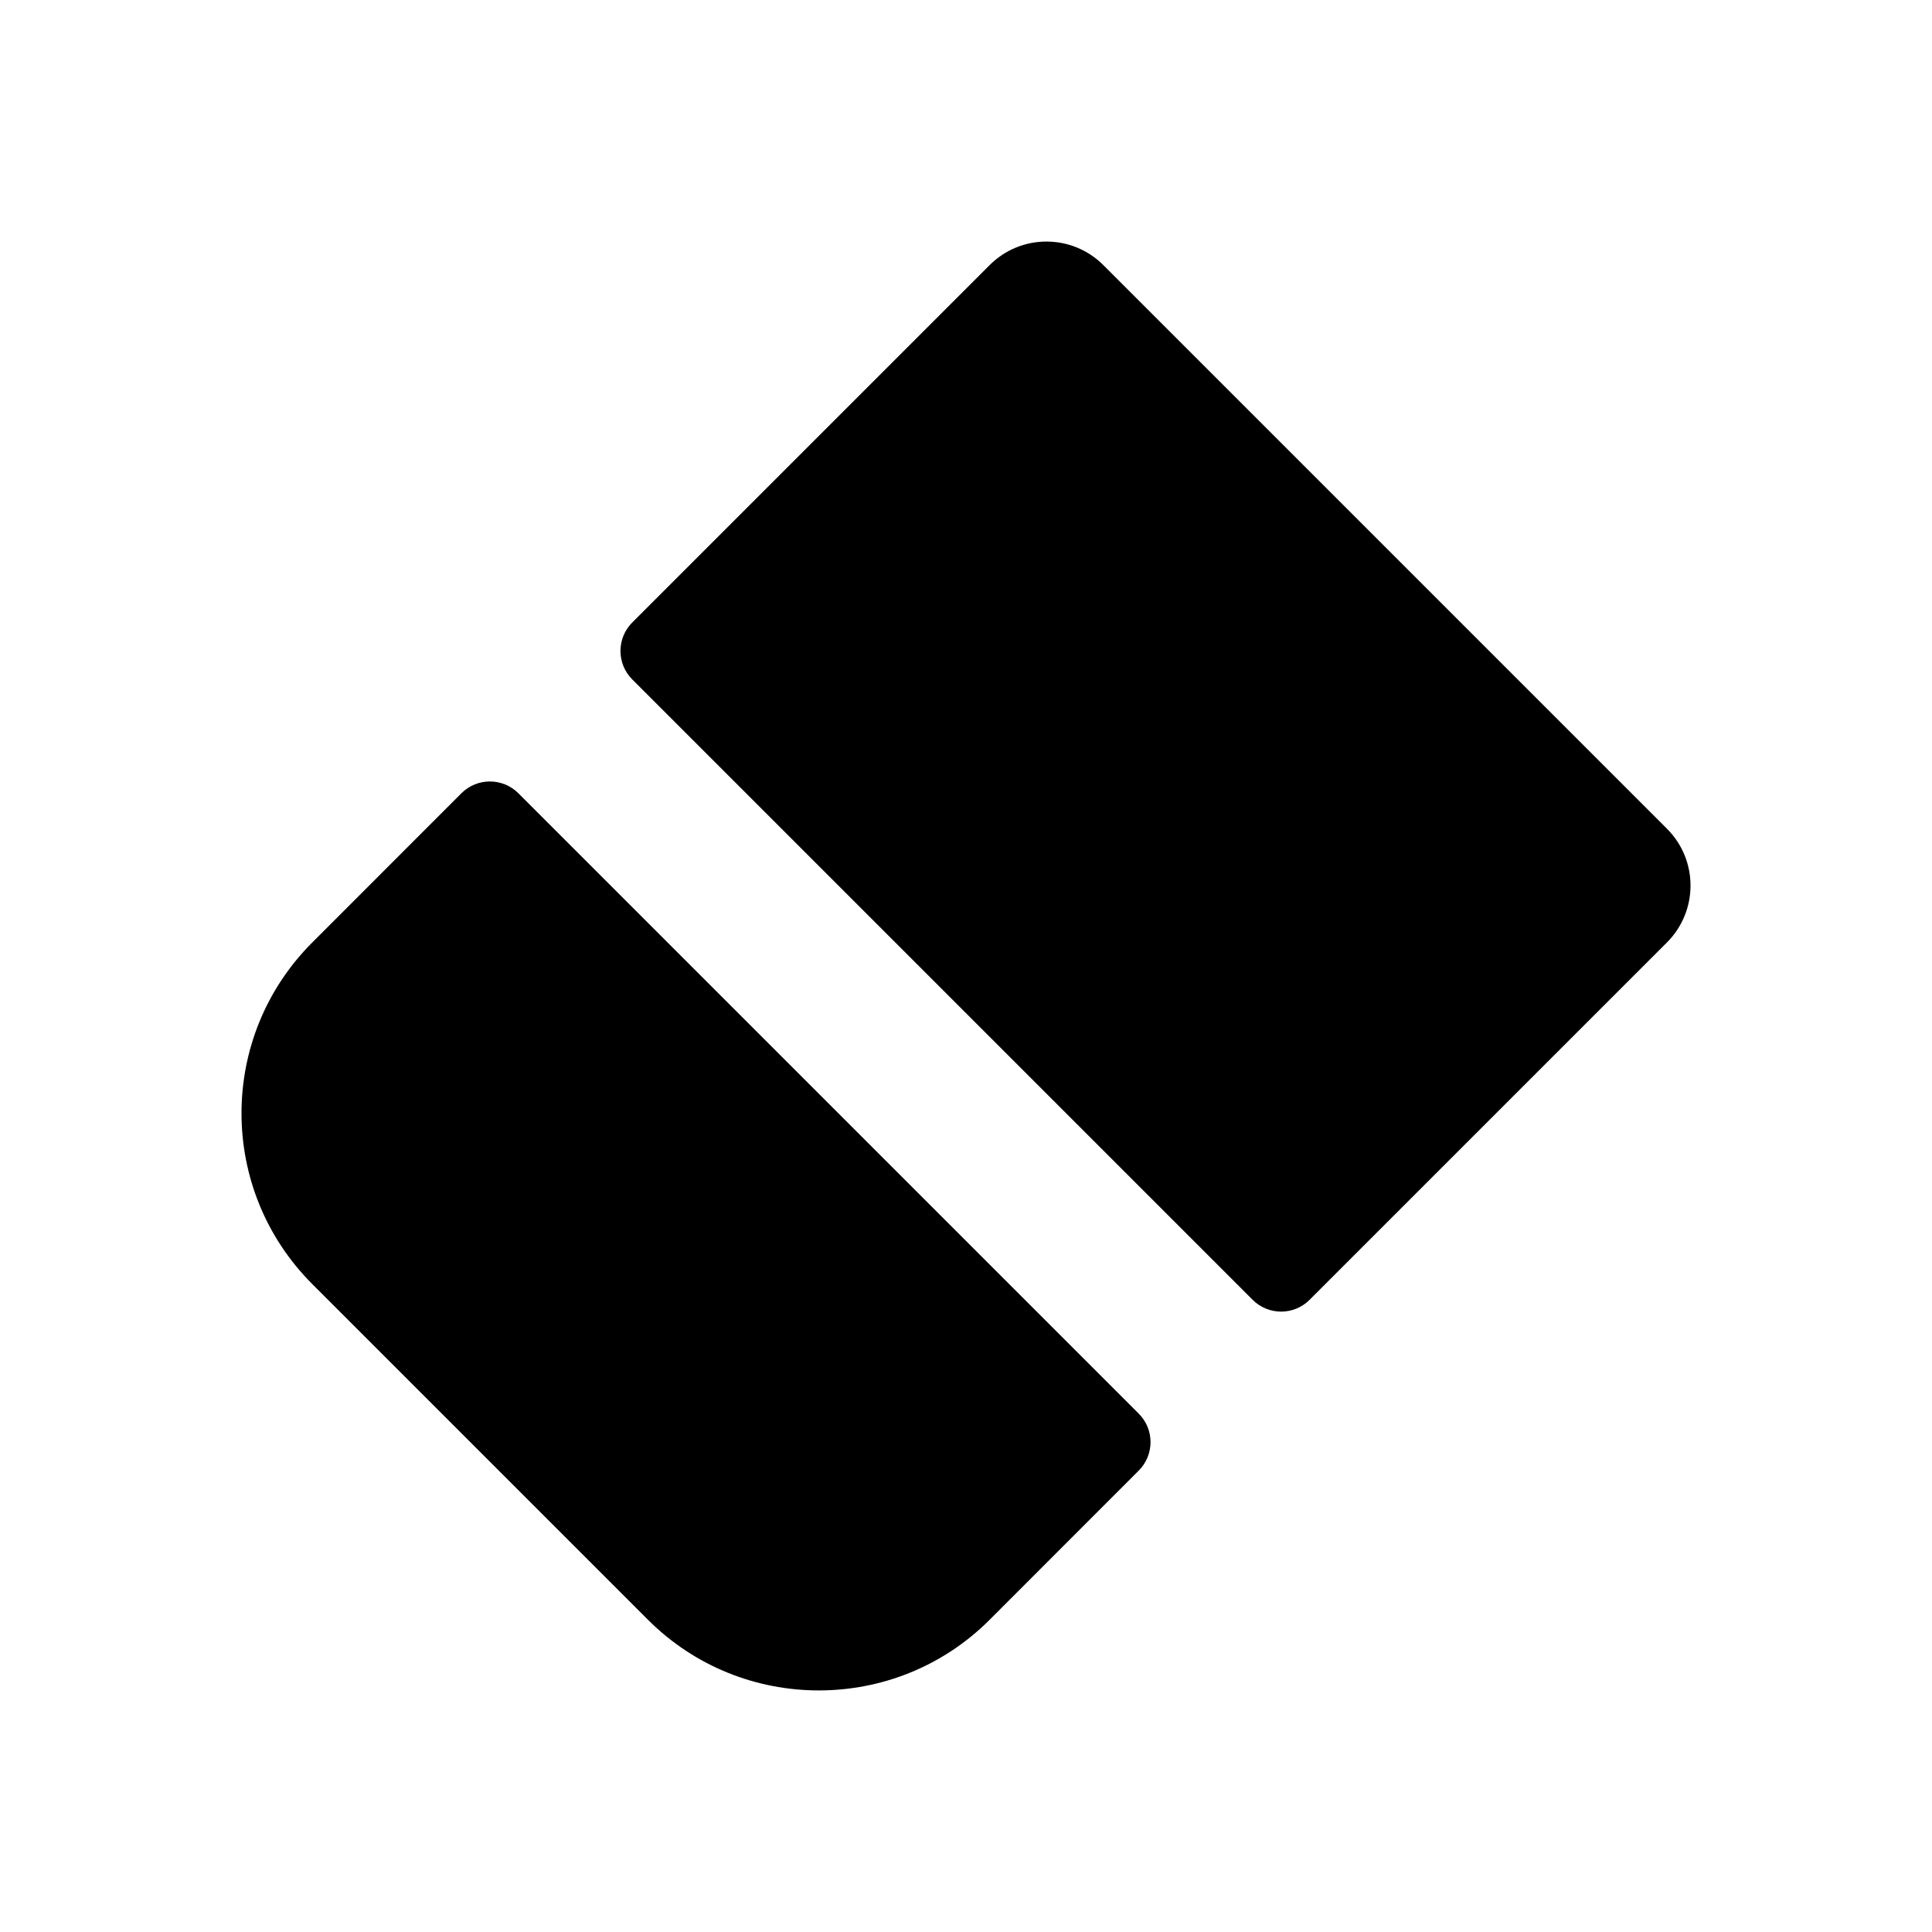 <?xml version="1.0" encoding="UTF-8"?>
<svg id="b" data-name="Layer 1" xmlns="http://www.w3.org/2000/svg" width="24" height="24" viewBox="0 0 24 24">
  <path d="M6.439,9.854c-.195-.195-.512-.195-.707,0l-1.853,1.854c-1.172,1.172-1.172,3.071,0,4.243l4.171,4.171c.585,.585,1.353,.877,2.122,.877s1.536-.292,2.121-.877l1.853-1.854c.195-.195,.195-.512,0-.707l-7.707-7.707Z"/>
  <path d="M20.707,10.294L13.707,3.294c-.391-.391-1.024-.391-1.414,0L7.854,7.733c-.195,.195-.195,.512,0,.707l7.707,7.707c.195,.195,.512,.195,.707,0l4.439-4.439c.391-.391,.391-1.024,0-1.414Z"/>
</svg>